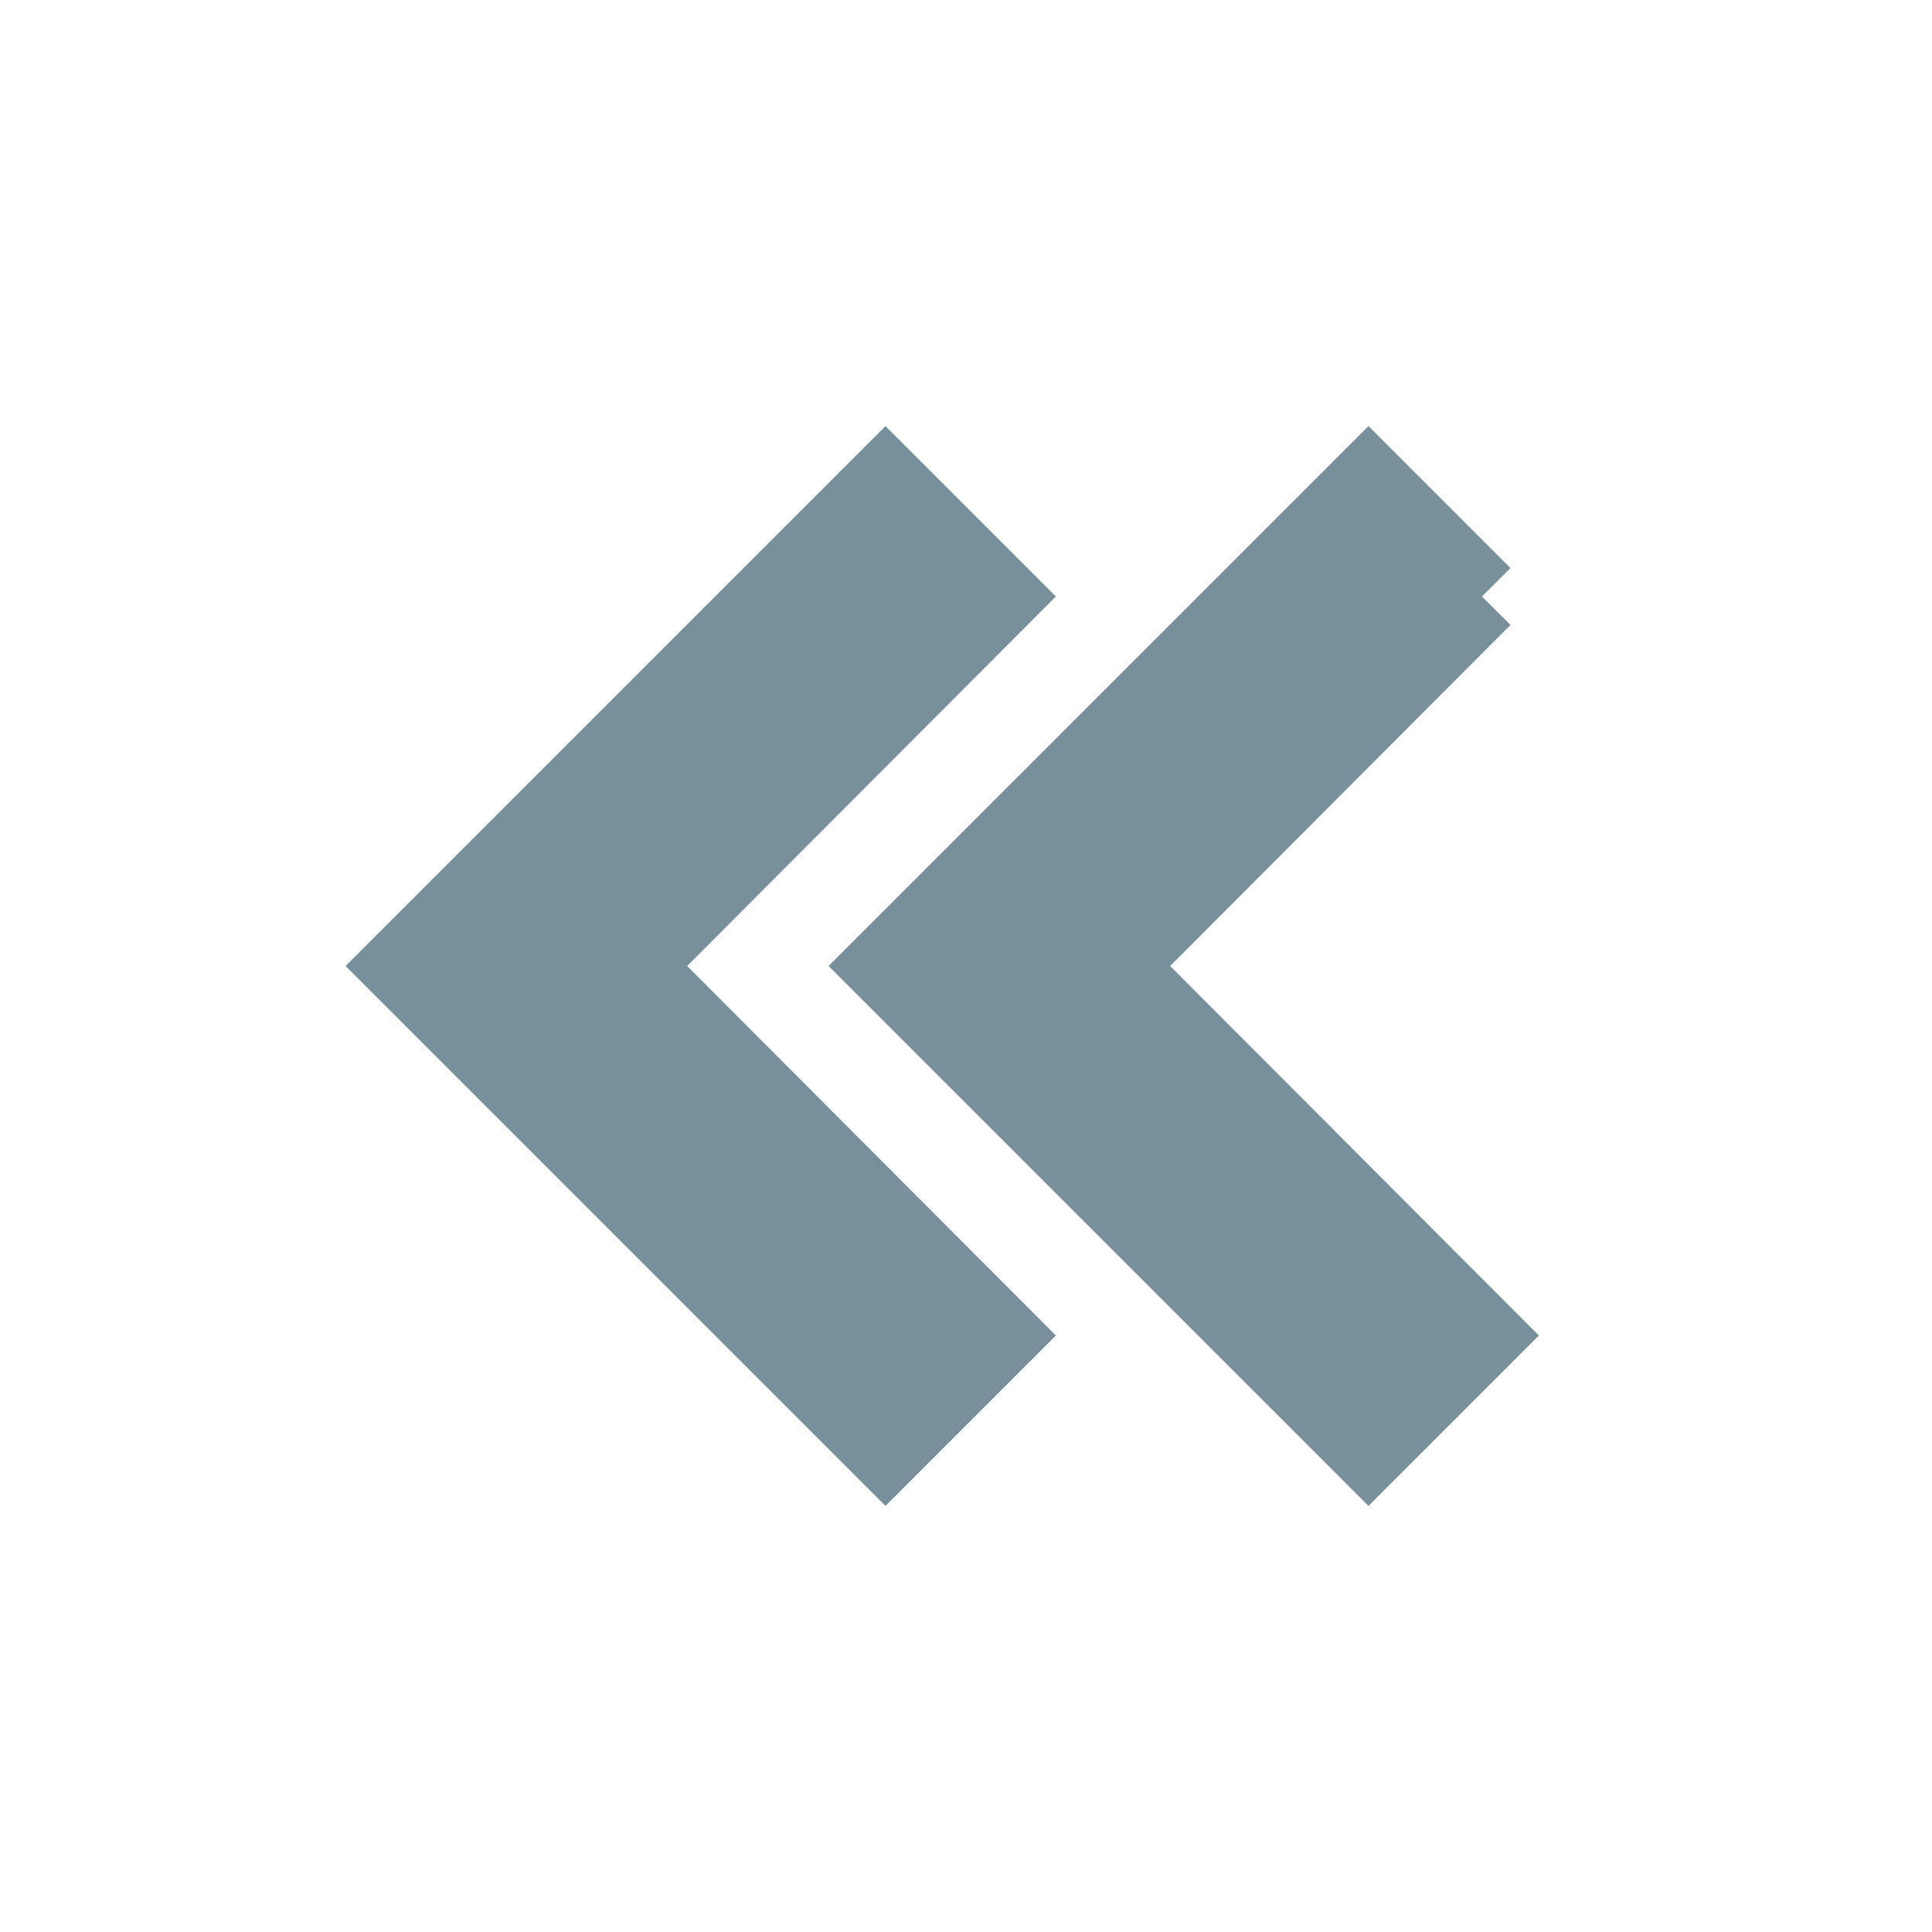 <svg xmlns="http://www.w3.org/2000/svg" id="mdi-chevron-double-left" viewBox="0 0 24 24"><path stroke="rgb(120, 144, 156)" fill="rgb(120, 144, 156)" d="M18.41,7.41L17,6L11,12L17,18L18.41,16.59L13.83,12L18.41,7.41M12.41,7.41L11,6L5,12L11,18L12.41,16.59L7.83,12L12.41,7.41Z" /></svg>